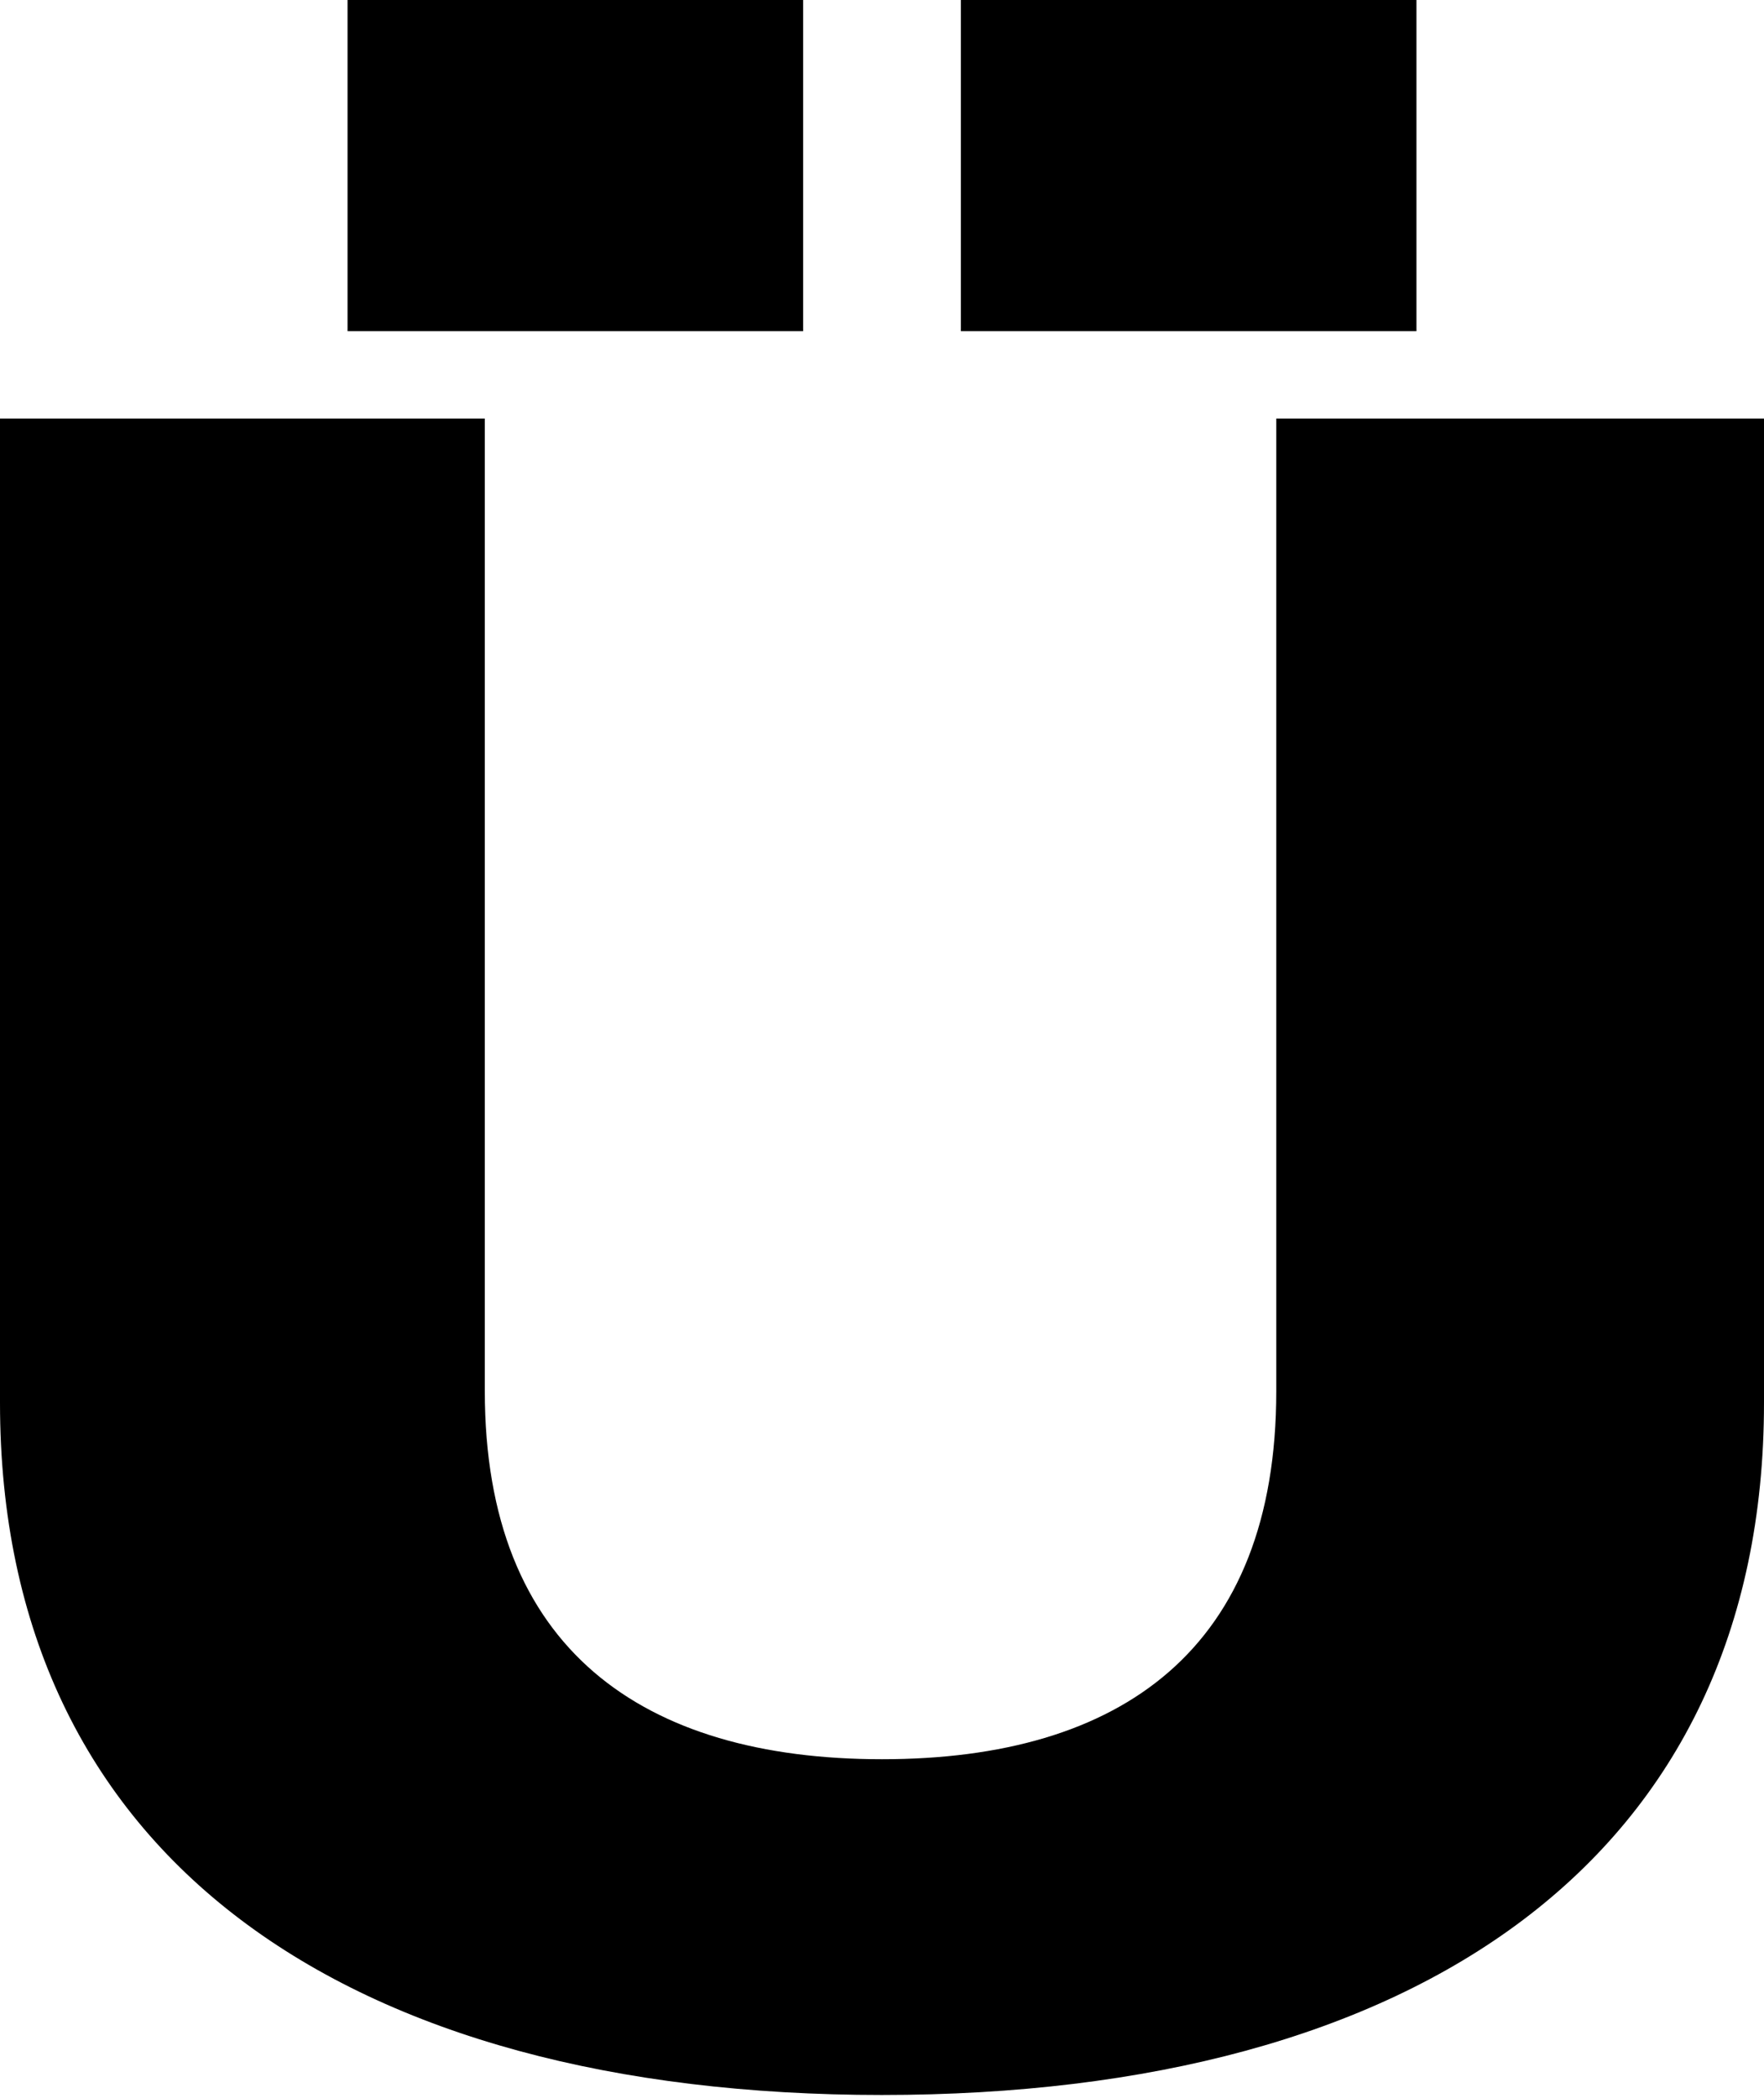 <?xml version="1.0" encoding="UTF-8"?>
<svg xmlns="http://www.w3.org/2000/svg" width="604" height="718" version="1.1" viewBox="0 0 604 718" preserveAspectRatio="none">
  <!-- Generator: Adobe Illustrator 28.7.1, SVG Export Plug-In . SVG Version: 1.2.0 Build 142)  -->
  <g>
    <g id="Layer_1">
      <g id="Layer_1-2" data-name="Layer_1">
        <path d="M302,717c183,0,302-81.066,302-236.901V143.243h-167v332.921c0,88.149-53,125.928-135,125.928s-136-37.778-136-125.928V143.243H0v336.856c0,155.835,119,236.901,302,236.901ZM329,0v113.335h156V0h-156ZM119,0v113.335h156V0H119Z"/>
      </g>
    </g>
  </g>
</svg>